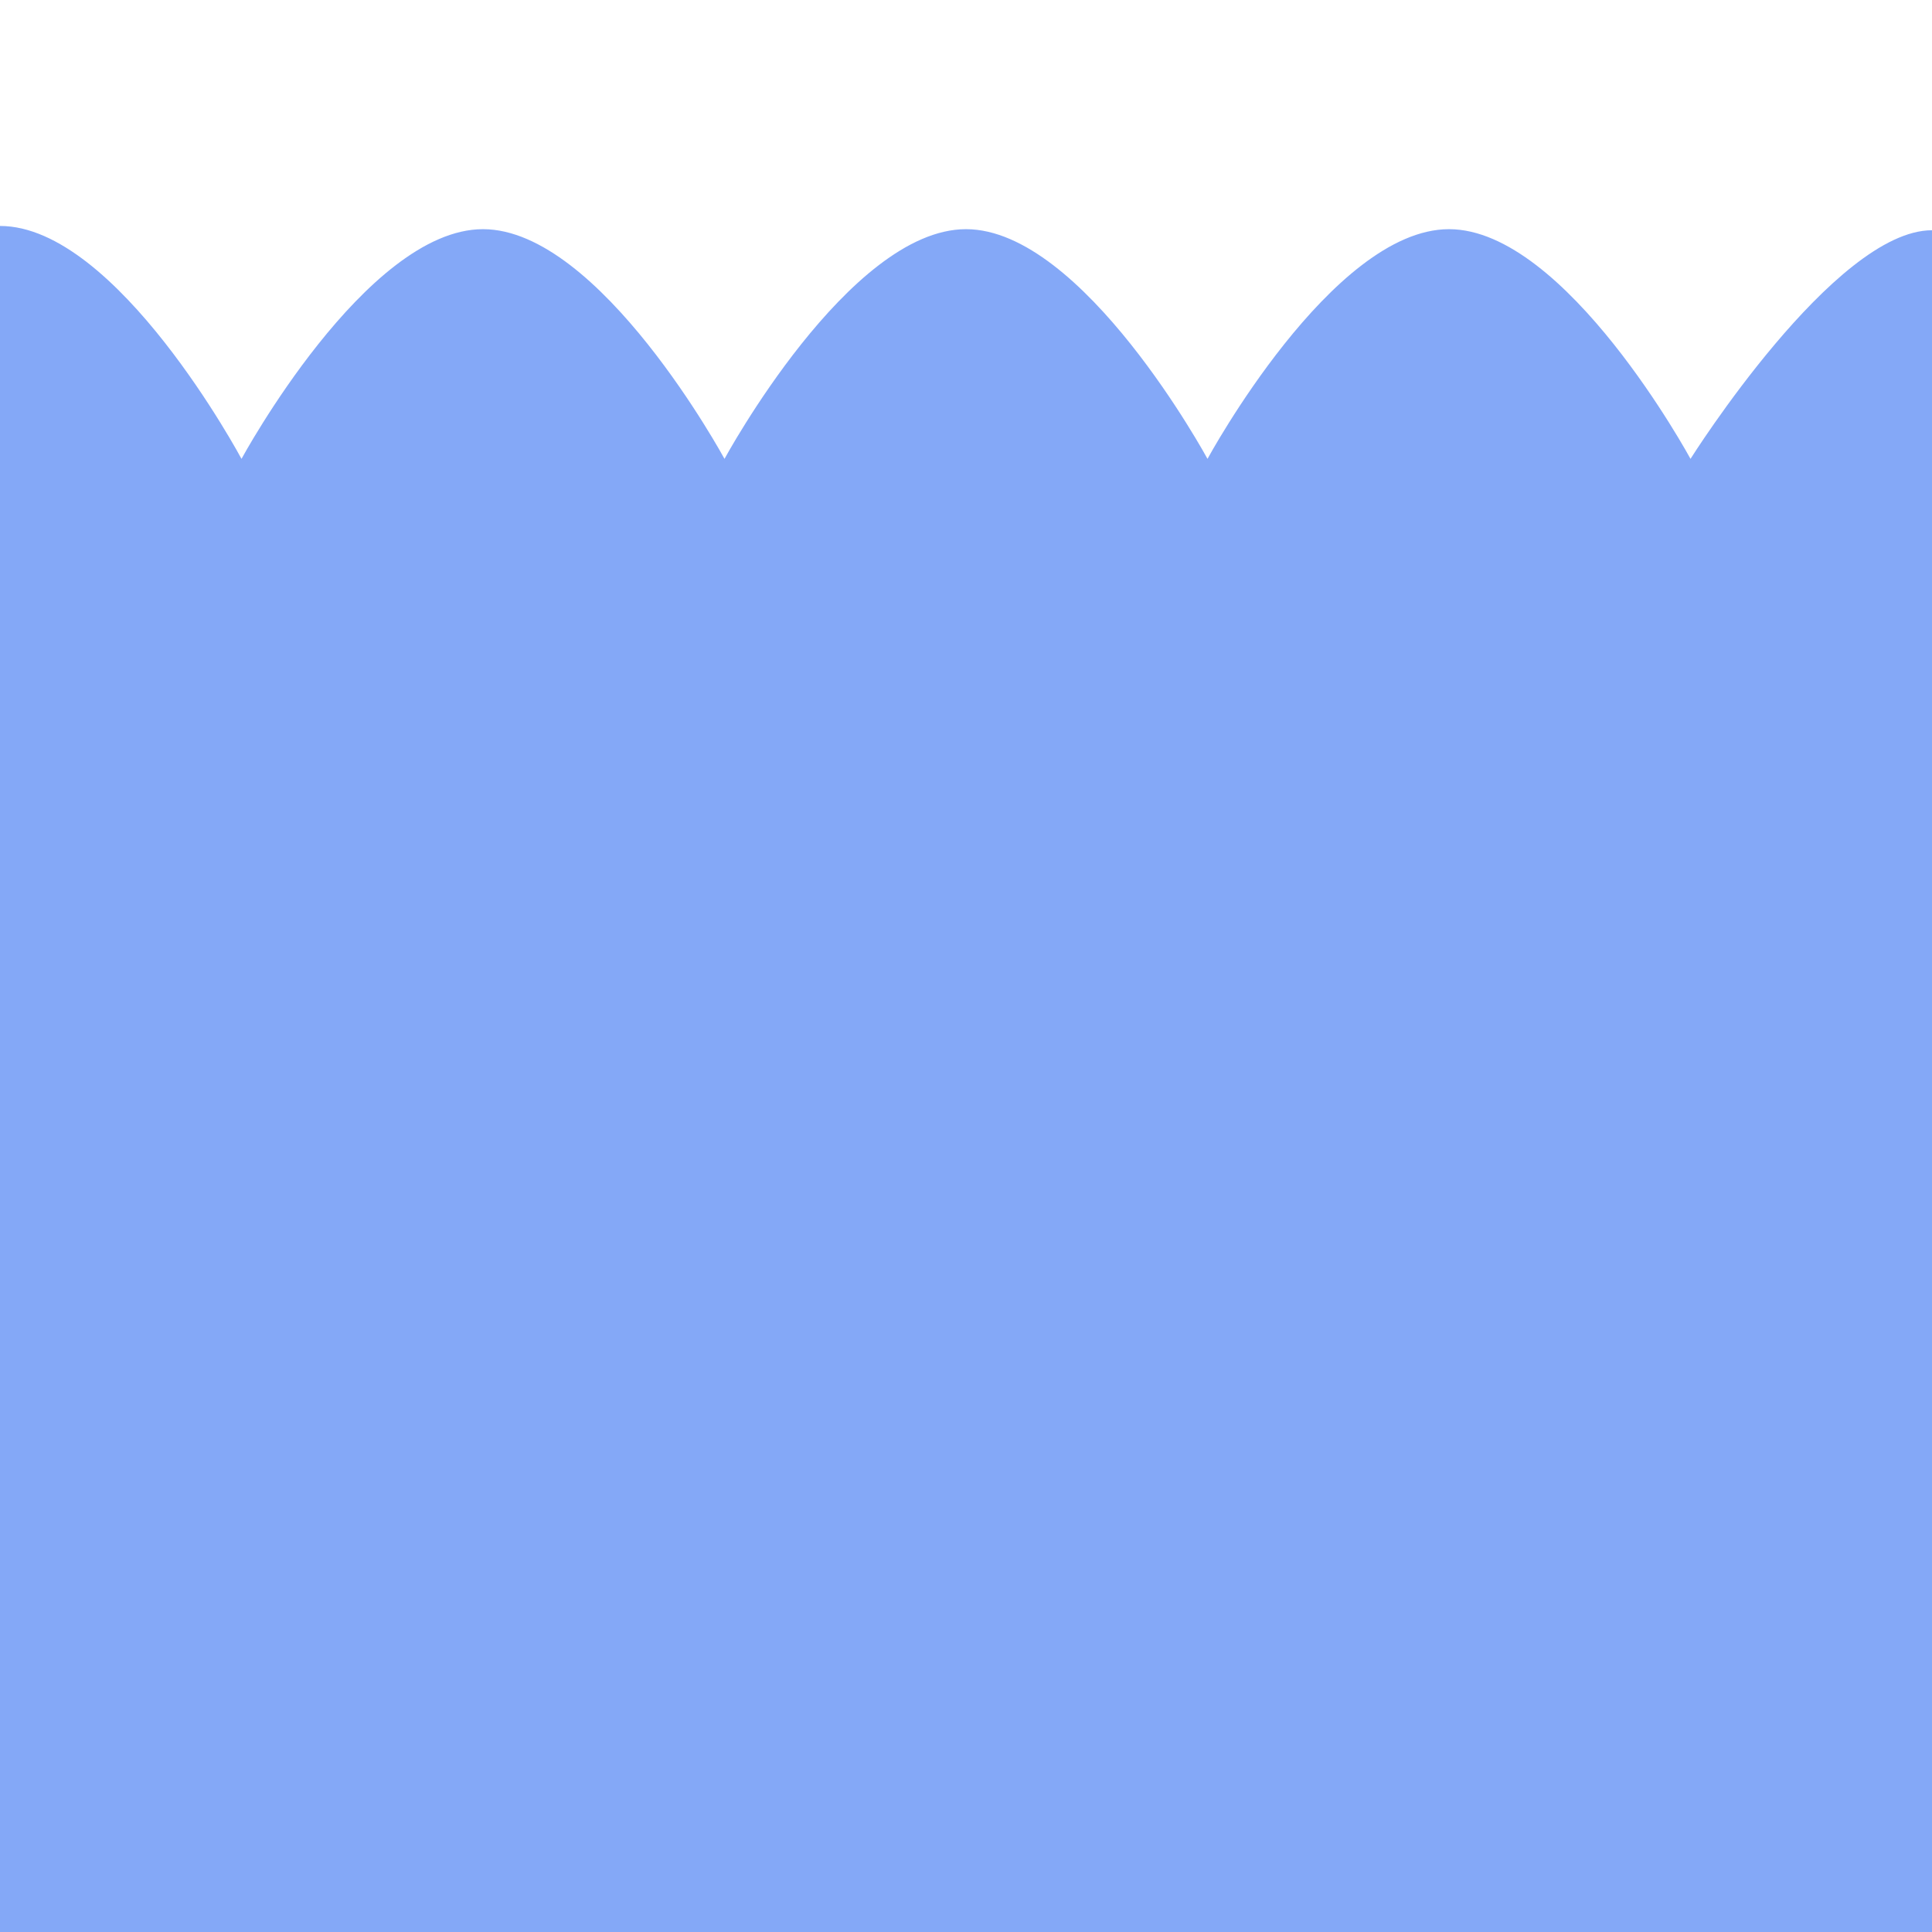 <?xml version="1.0" encoding="utf-8"?>
<!-- Generator: Adobe Illustrator 14.0.0, SVG Export Plug-In . SVG Version: 6.00 Build 43363)  -->
<!DOCTYPE svg PUBLIC "-//W3C//DTD SVG 1.1//EN" "http://www.w3.org/Graphics/SVG/1.1/DTD/svg11.dtd">
<svg version="1.1" id="Layer_1" xmlns="http://www.w3.org/2000/svg" xmlns:xlink="http://www.w3.org/1999/xlink" x="0px" y="0px"
	 width="200px" height="200px" viewBox="0 0 200 200" enable-background="new 0 0 200 200" xml:space="preserve">
<path fill="none" stroke="#000000" d="M200,35.5"/>
<path fill="none" stroke="#000000" d="M0,35.403"/>
<path fill="none" stroke="#000000" d="M200,38.169"/>
<path fill="none" stroke="#000000" d="M0,38.057"/>
<path fill="#84A8F7" d="M150,23.724c12.111,0,25.001,23.777,25.001,23.777S189.889,23.835,200,23.835V200H0V23.391
	c12.111,0,25,24.11,25,24.11s12.889-23.777,25-23.777 M50,23.724c12.111,0,25,23.777,25,23.777s12.889-23.777,25-23.777 M100,23.724
	c12.11,0,25,23.777,25,23.777s12.889-23.777,25-23.777"/>
<path fill="none" stroke="#000000" d="M91,73.5"/>
</svg>
